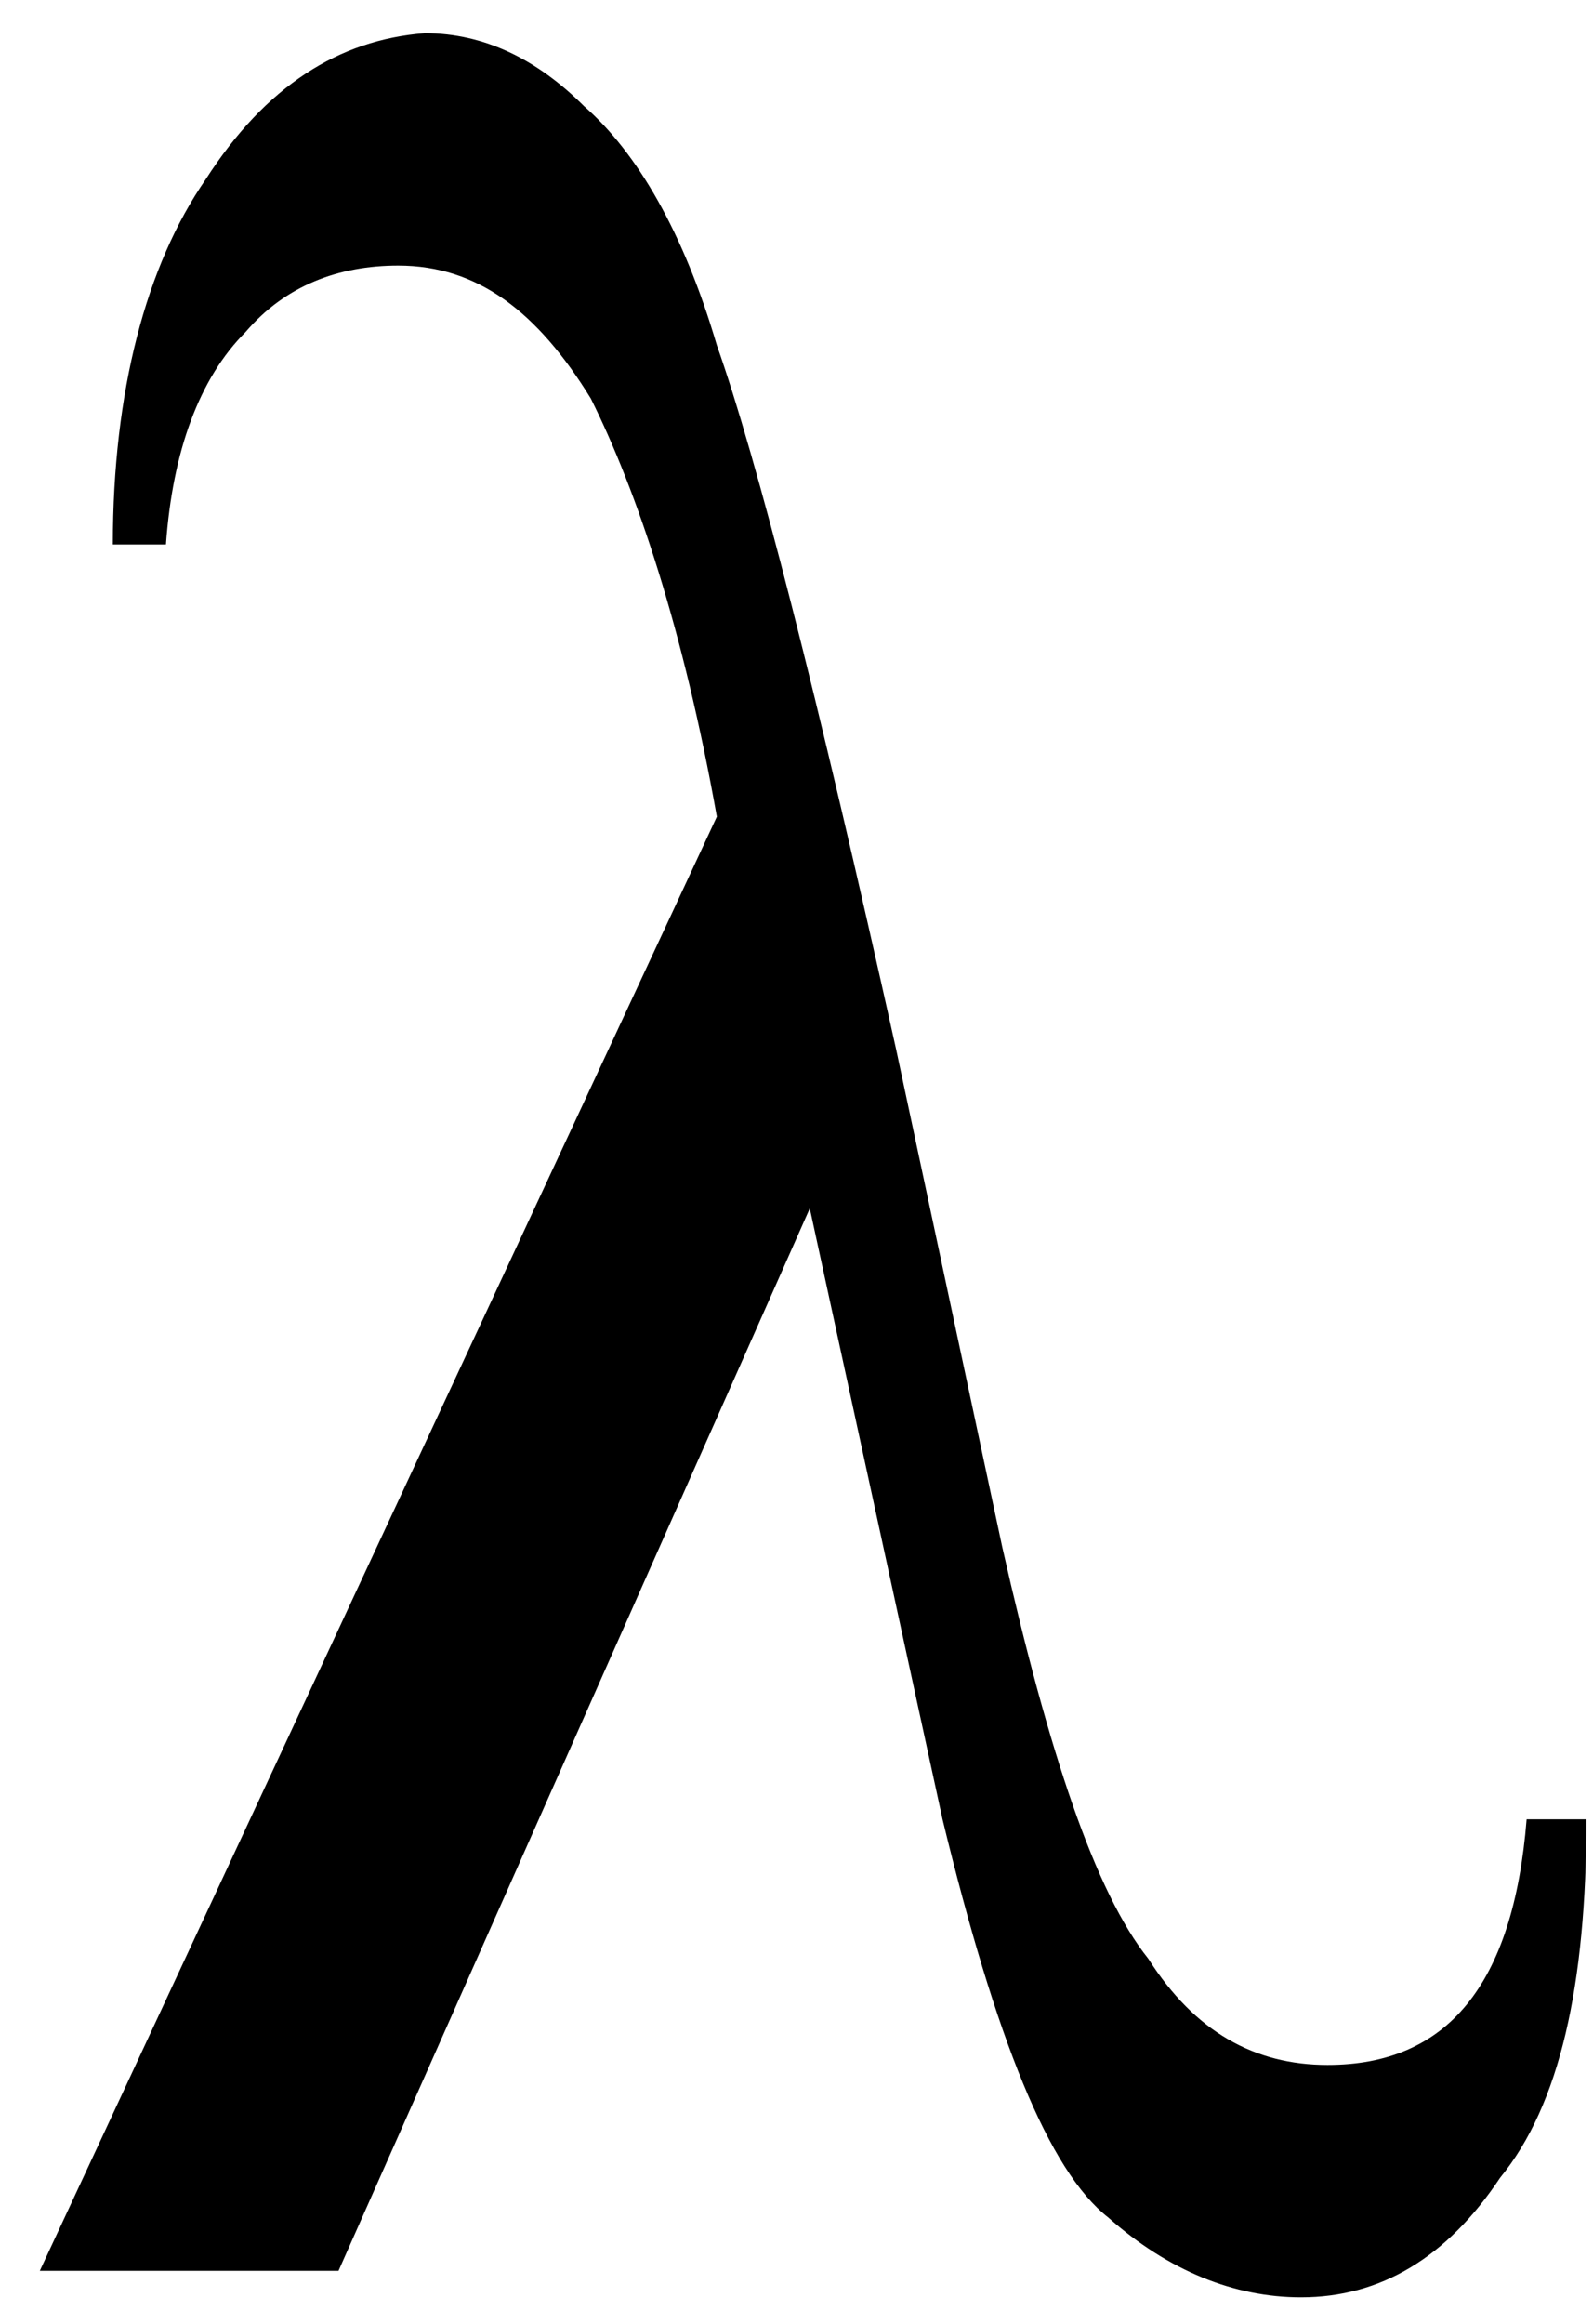 <svg xmlns="http://www.w3.org/2000/svg" xmlns:xlink="http://www.w3.org/1999/xlink" viewBox="65 12 240 350">
<path id="sym" d="M295 286h9c0 25-4 43-13 54-8 12-18 18-30 18-10 0-20-4-29-12-9-7-17-27-25-60l-20-92-71 160H71l102-219c-5-28-12-49-19-63-8-13-17-20-29-20-9 0-17 3-23 10-7 7-11 18-12 32h-8c0-23 5-42 14-55 9-14 20-21 33-22 9 0 17 4 24 11 8 7 15 19 20 36 6 17 15 52 27 106l16 75c7 31 14 52 22 62 7 11 16 16 27 16 18 0 28-12 30-37z"/>
</svg>
